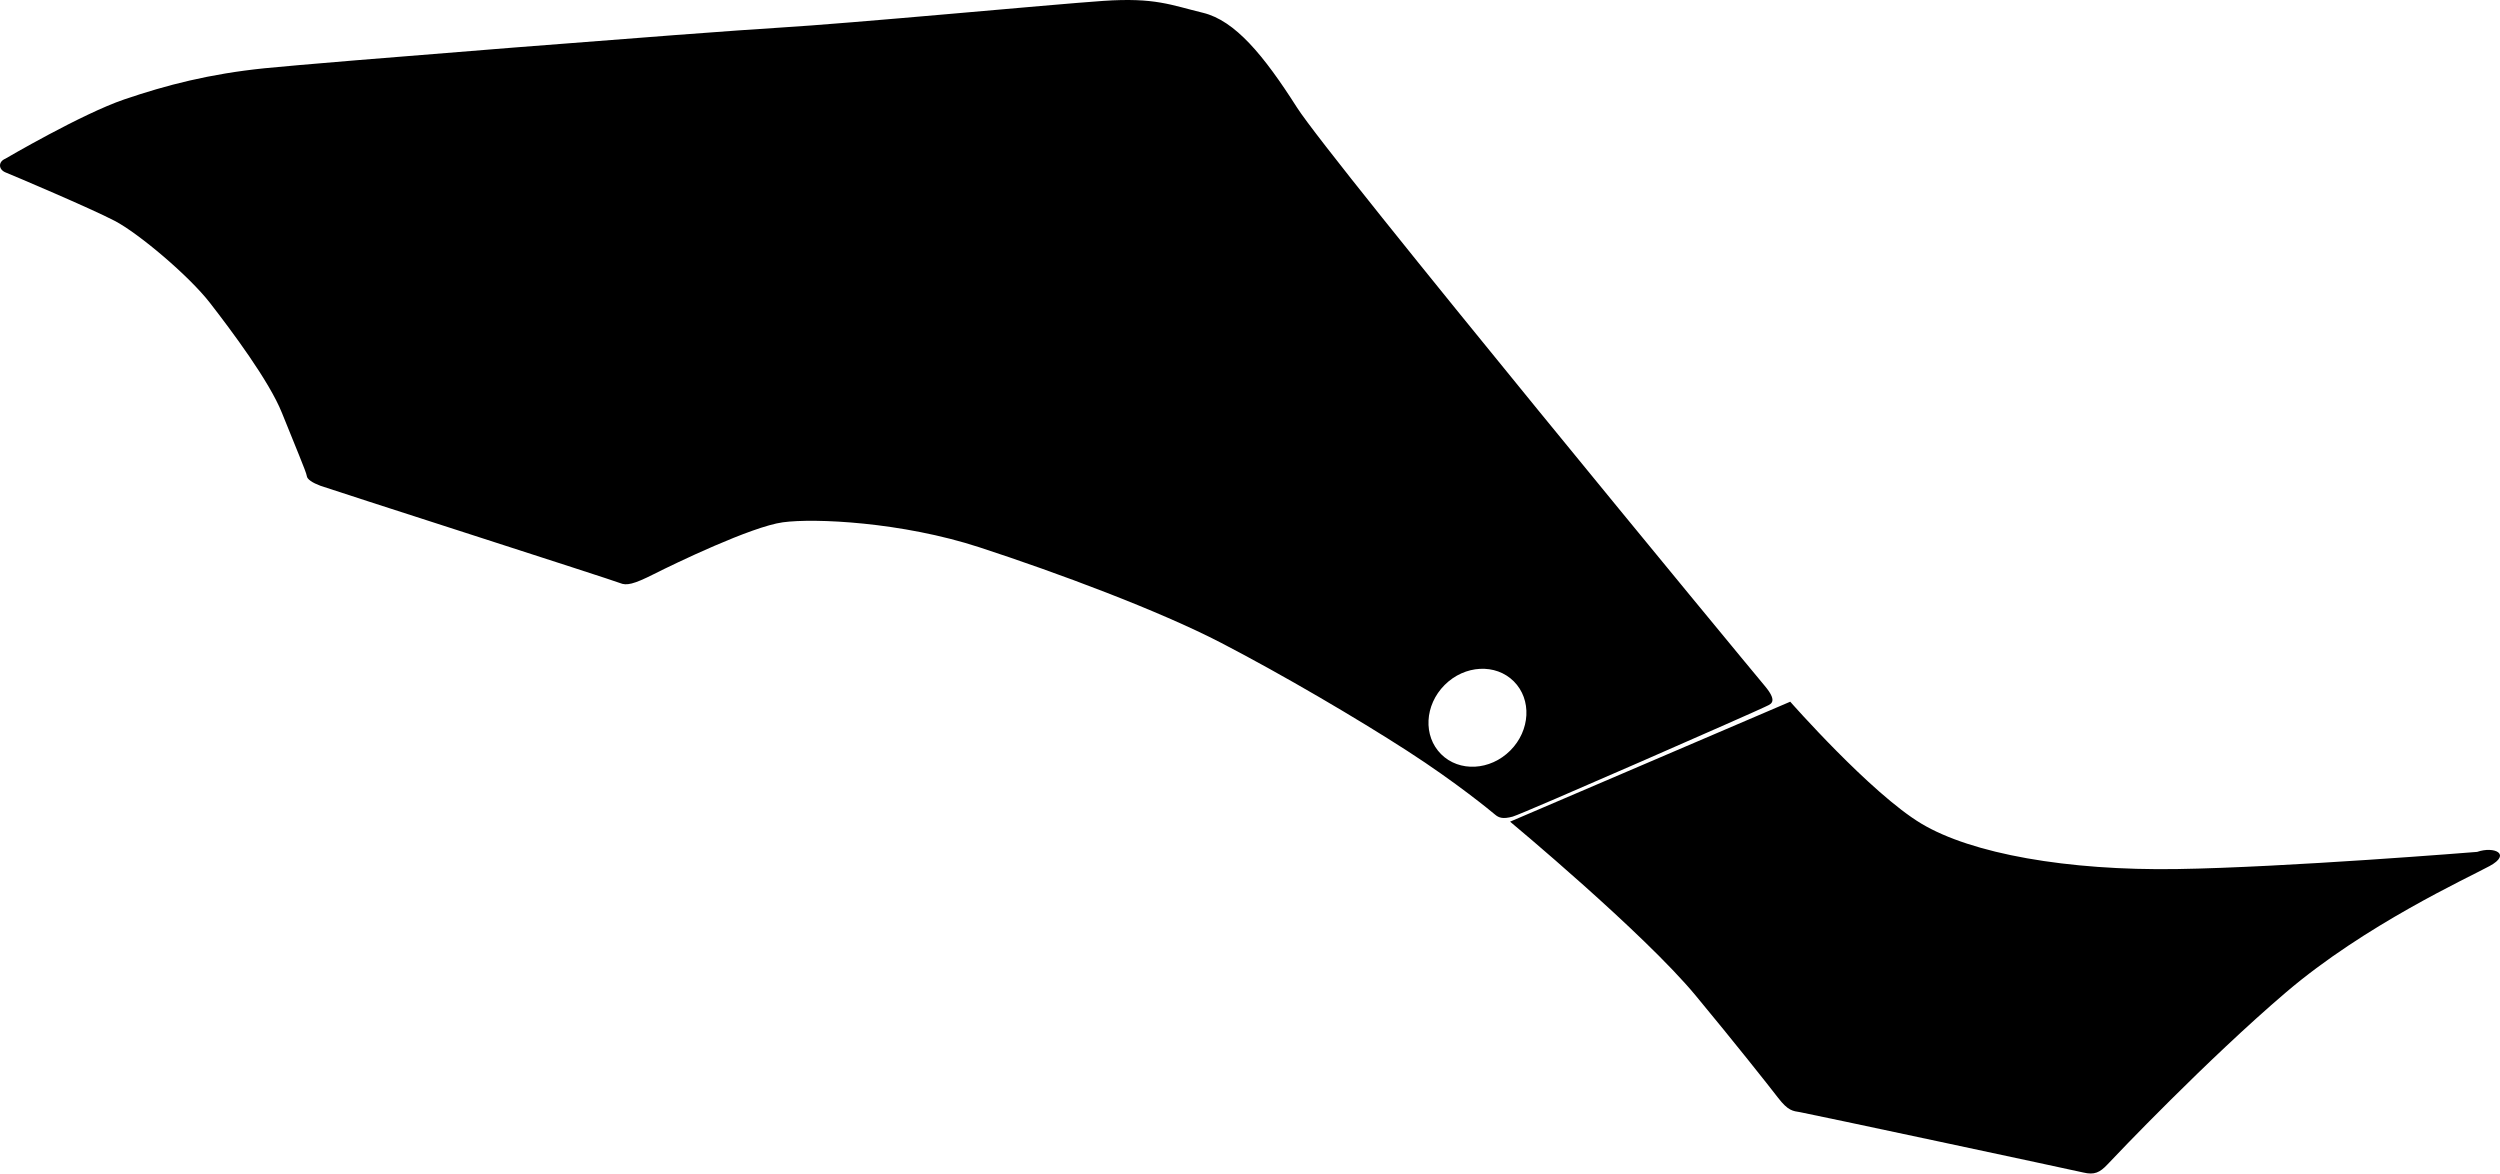 <?xml version="1.0" encoding="utf-8"?>
<!-- Generator: Adobe Illustrator 16.0.0, SVG Export Plug-In . SVG Version: 6.00 Build 0)  -->
<!DOCTYPE svg PUBLIC "-//W3C//DTD SVG 1.1//EN" "http://www.w3.org/Graphics/SVG/1.1/DTD/svg11.dtd">
<svg version="1.1" id="Layer_1" xmlns="http://www.w3.org/2000/svg" xmlns:xlink="http://www.w3.org/1999/xlink" x="0px" y="0px"
	 width="2595.967px" height="1218.557px" viewBox="0 0 2595.967 1218.557" enable-background="new 0 0 2595.967 1218.557"
	 xml:space="preserve">
<path d="M2572.241,884.593c17.576-6.143,35.938,2.195,12.979,14.666c-22.959,12.475-129.437,61.188-211.396,131.093
	c-81.967,69.907-176.846,169.556-185.158,178.479c-8.312,8.926-14.012,11.354-25.229,8.725
	c-11.217-2.627-285.938-61.311-293.896-62.629c-7.967-1.314-12.688-1.33-23.227-15.016c-10.541-13.688-45.625-57.955-85.631-106.23
	c-54.008-65.178-192.637-180.475-192.637-180.475l290.905-124.568c0,0,83.543,95.01,136.002,126.518
	c52.459,31.506,152.111,48.973,265.148,47.271C2373.143,900.731,2572.241,884.593,2572.241,884.593z M1832.352,712.03
	c-15.633-18.506-450.939-545.996-485.597-600.411c-34.653-54.415-64.33-90.278-97.627-98.338
	c-33.298-8.058-49.745-16.048-103.579-12.353C1091.716,4.624,884.467,24.265,808.32,28.78
	c-76.149,4.514-477.003,36.249-533.85,42.118c-56.847,5.867-101.288,17.298-145.424,32.323
	c-44.137,15.028-123.549,61.6-123.549,61.6c-7.616,3.202-7.147,11.263,0.352,14.252c7.501,2.99,88.86,37.473,113.396,50.322
	c24.531,12.85,76.853,56.818,98.862,85.229c22.015,28.411,61.409,80.934,74.66,114.135c13.25,33.201,25.472,61.8,25.776,65.397
	c0.304,3.597,5.937,7.172,14.3,10.303c8.362,3.131,304.388,98.138,311.021,100.987c6.64,2.851,13.974,1.378,35.233-9.372
	c21.263-10.749,101.146-49.261,133.81-53.729c32.665-4.465,123.396-0.4,204.286,26.02c80.896,26.421,186.315,65.687,250.973,99.235
	c64.654,33.553,141.603,78.854,193.007,112.023c51.403,33.176,87.393,62.963,91.293,66.258c3.899,3.293,8.086,4.859,18.297,2.078
	c10.209-2.781,256.66-111.004,261.543-113.762C1837.188,731.446,1847.984,730.534,1832.352,712.03z M1568.243,779.364
	c-20.854,20.873-53.014,22.553-71.834,3.752c-18.817-18.803-17.172-50.965,3.683-71.84c20.854-20.873,53.02-22.559,71.836-3.75
	C1590.745,726.327,1589.1,758.489,1568.243,779.364z"/>
</svg>
